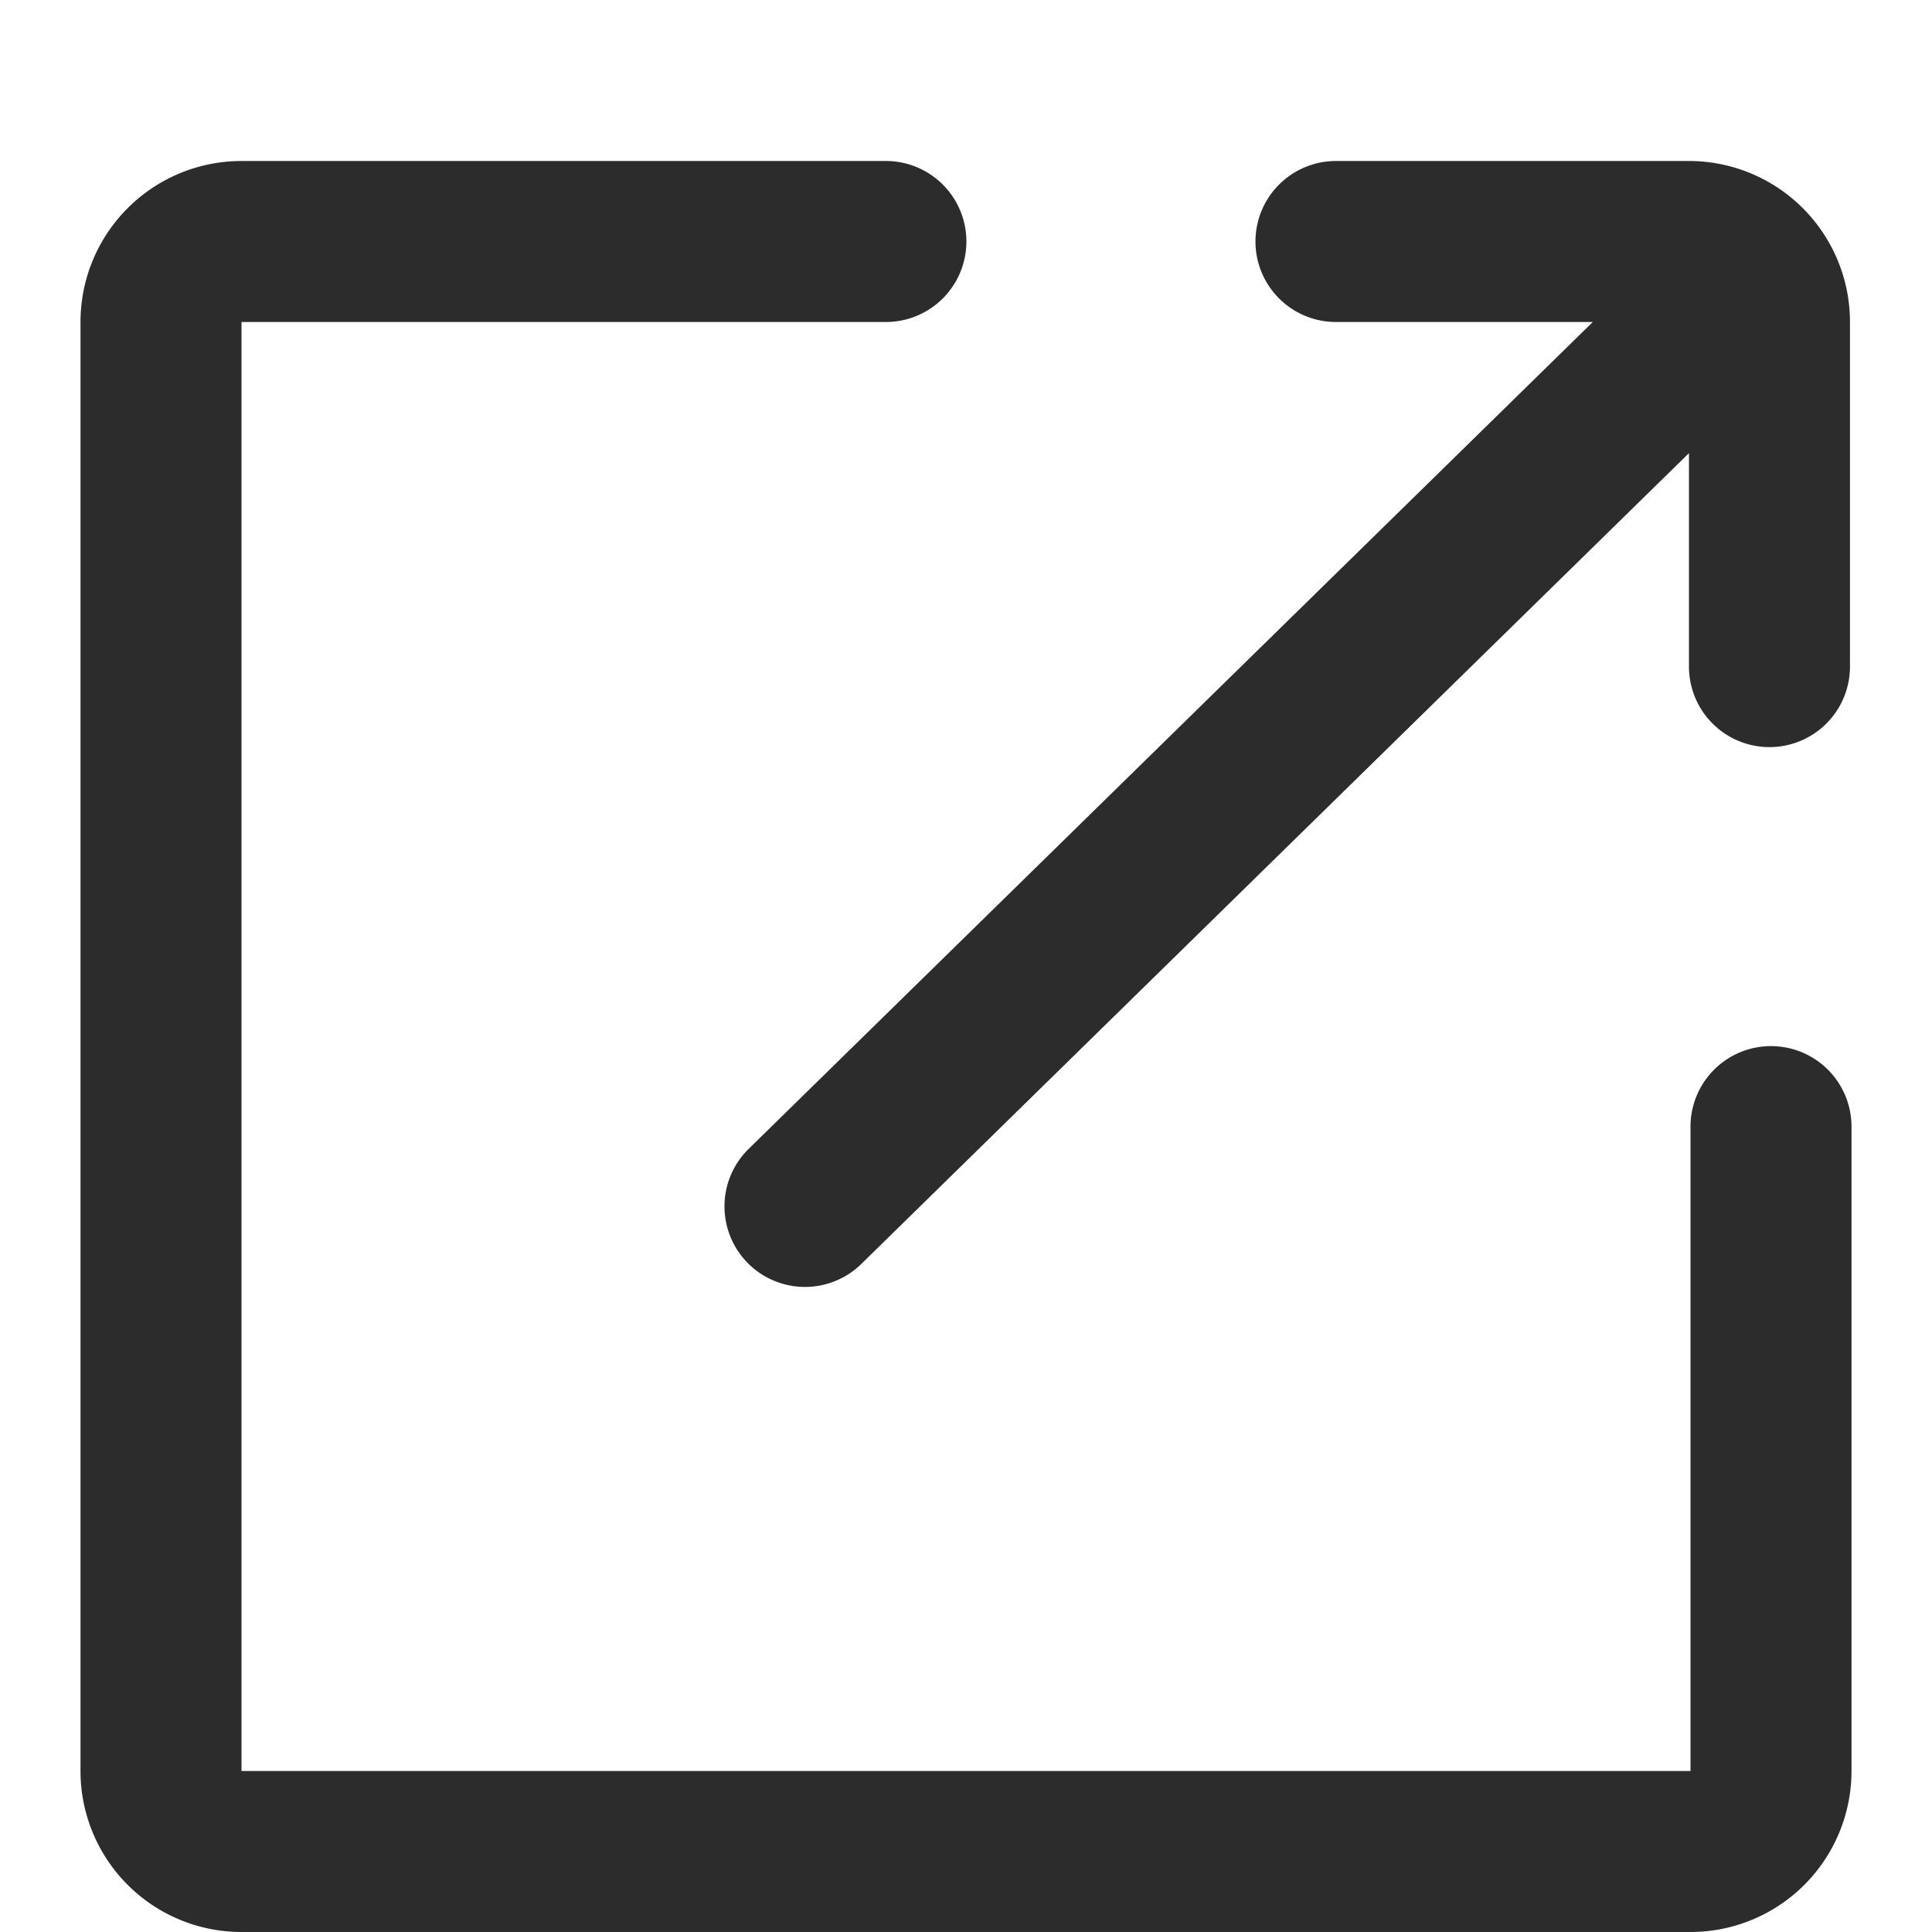 <?xml version="1.0" standalone="no"?><!DOCTYPE svg PUBLIC "-//W3C//DTD SVG 1.1//EN" "http://www.w3.org/Graphics/SVG/1.1/DTD/svg11.dtd"><svg class="icon" width="200px" height="200.00px" viewBox="0 0 1024 1024" version="1.1" xmlns="http://www.w3.org/2000/svg"><path fill="#2c2c2c" d="M128 170.667h341.333a42.667 42.667 0 1 0 0-85.333H128a85.333 85.333 0 0 0-85.333 85.333v768a85.333 85.333 0 0 0 85.333 85.333h768a85.333 85.333 0 0 0 85.333-85.333v-341.333a42.667 42.667 0 1 0-85.333 0v341.333H128V170.667z m537.429-42.667a42.667 42.667 0 0 1 42.667-42.667h187.093a85.333 85.333 0 0 1 85.333 85.333v182.443a42.667 42.667 0 1 1-85.333 0V240.171L456.533 669.909a42.667 42.667 0 0 1-59.733-60.971L844.203 170.667h-136.107a42.667 42.667 0 0 1-42.667-42.667z"  /></svg>